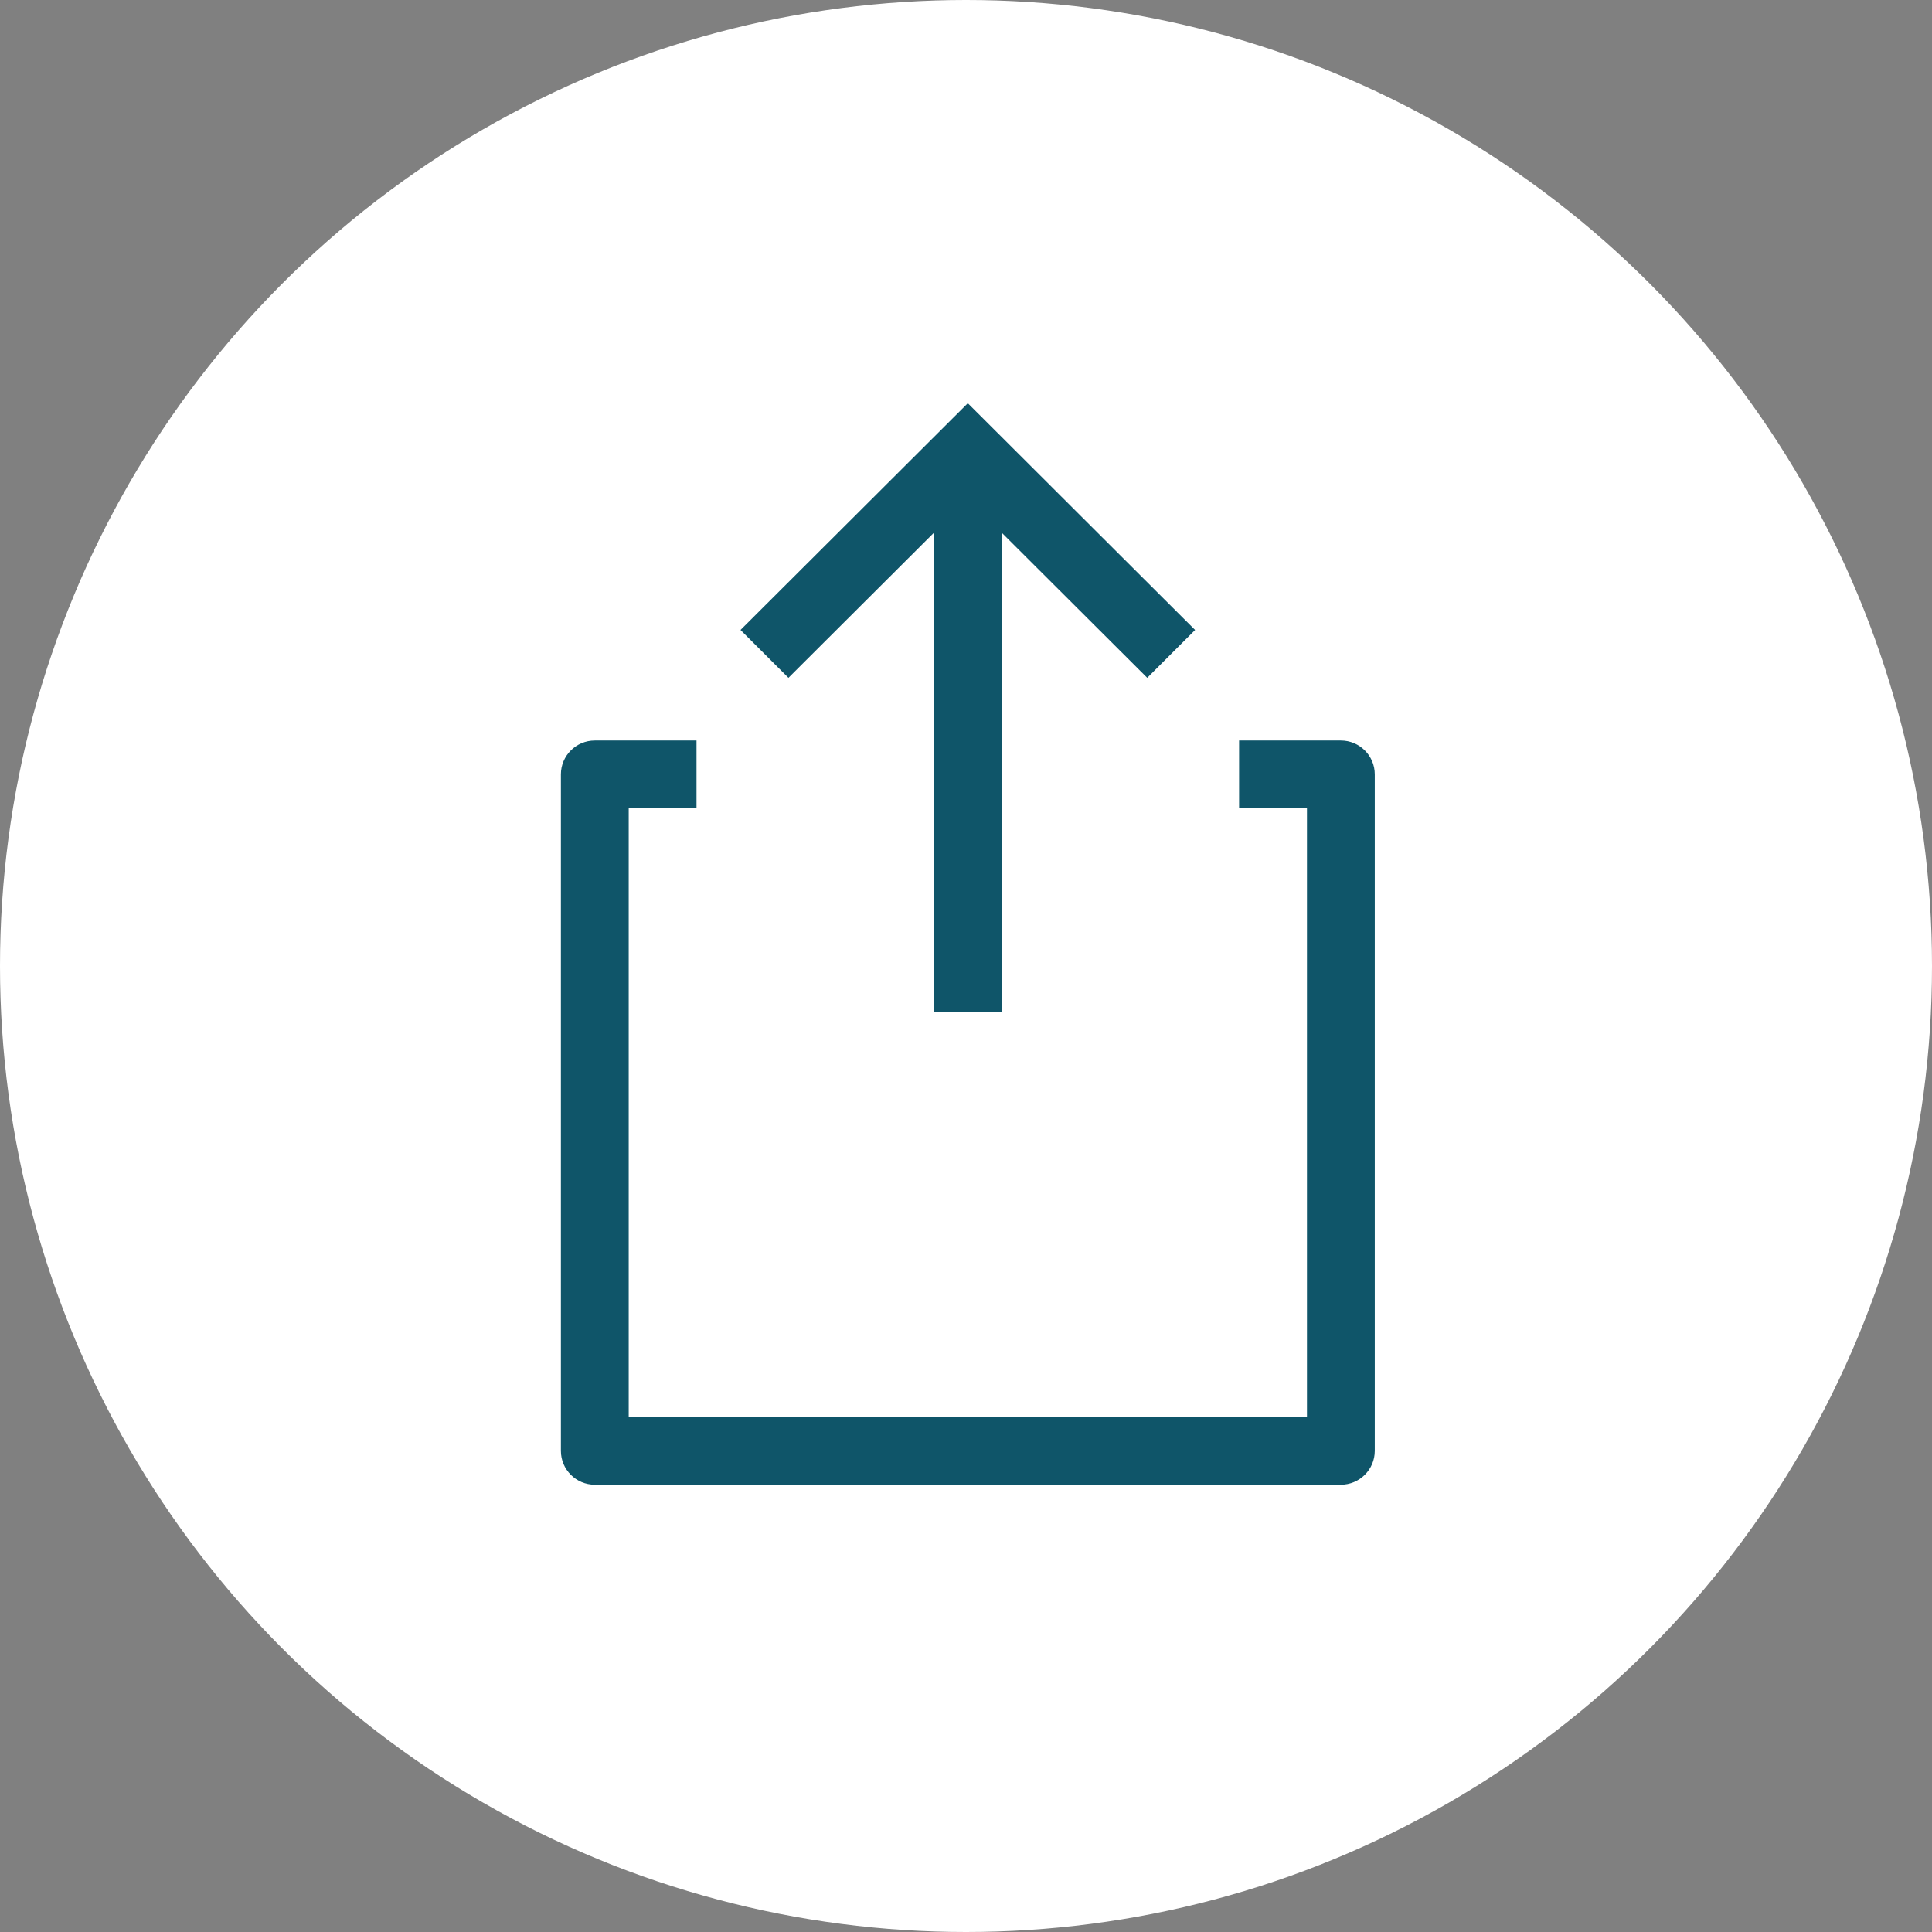 <svg xmlns="http://www.w3.org/2000/svg" width="31" height="31" viewBox="0 0 31 31">
    <rect x="0" y="0" width="31" height="31" fill="#808080" stroke="none"/>
    <g fill="none" fill-rule="evenodd">
        <g>
            <g transform="translate(-440 -666) translate(440 666)">
                <circle cx="15.5" cy="15.5" r="15.5" fill="#FFF"/>
                <g fill="#0F5569" fill-rule="nonzero">
                    <g>
                        <path d="M12.515 5.412h-1.633v1.085h1.089v9.77H1.088v-9.77h1.088V5.412H.544c-.3 0-.544.243-.544.543V16.81c0 .3.243.543.544.543h11.97c.301 0 .545-.243.545-.543V5.955c0-.3-.244-.543-.544-.543z" transform="translate(9 6.47)"/>
                        <path d="M5.986 2.077L5.986 9.765 7.073 9.765 7.073 2.077 9.408 4.406 10.176 3.638 6.529 0 2.882 3.638 3.651 4.406z" transform="translate(9 6.47)"/>
                    </g>
                </g>
            </g>
        </g>
    </g>
</svg>
